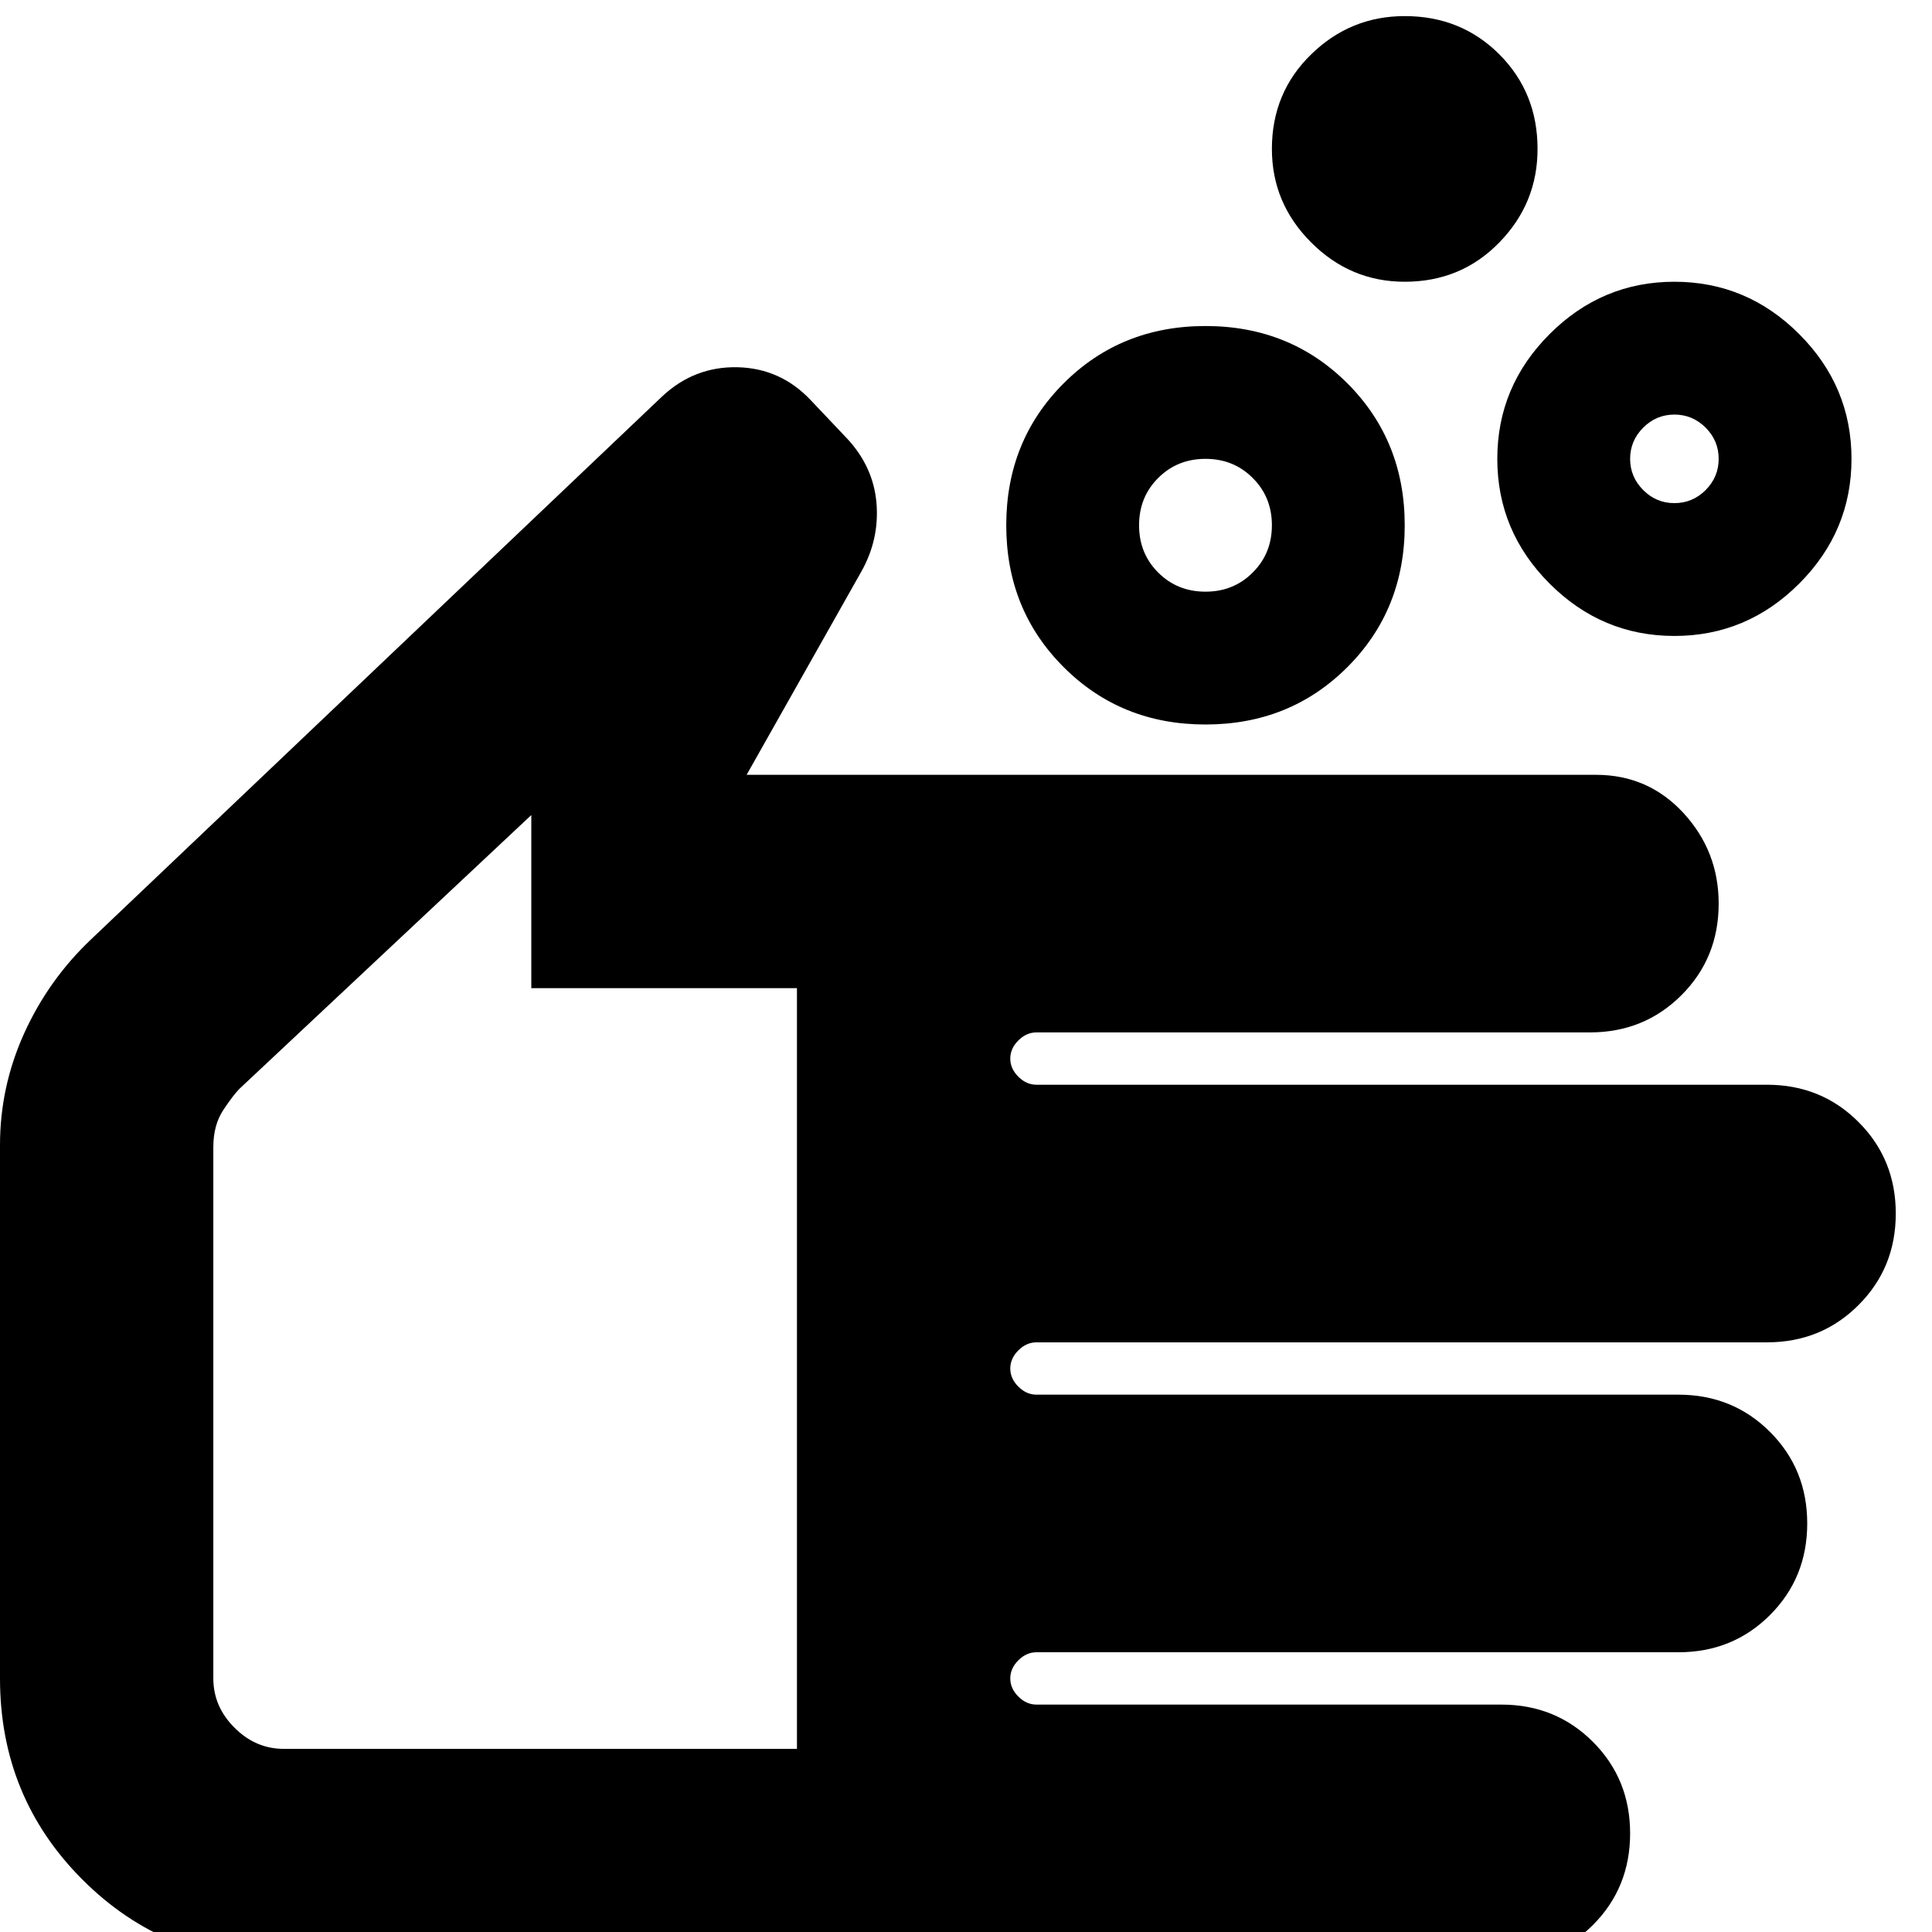 <svg xmlns="http://www.w3.org/2000/svg" height="24" width="24"><path d="M14.975 7.35Q15.325 7.35 15.562 7.112Q15.8 6.875 15.8 6.525Q15.8 6.175 15.562 5.938Q15.325 5.7 14.975 5.7Q14.625 5.7 14.387 5.938Q14.15 6.175 14.15 6.525Q14.15 6.875 14.387 7.112Q14.625 7.35 14.975 7.35ZM14.975 9Q13.925 9 13.213 8.287Q12.5 7.575 12.5 6.525Q12.5 5.475 13.213 4.762Q13.925 4.05 14.975 4.05Q16.025 4.05 16.738 4.762Q17.45 5.475 17.45 6.525Q17.45 7.575 16.738 8.287Q16.025 9 14.975 9ZM20.8 6.25Q21.025 6.25 21.188 6.088Q21.35 5.925 21.35 5.7Q21.35 5.475 21.188 5.312Q21.025 5.15 20.8 5.15Q20.575 5.15 20.413 5.312Q20.25 5.475 20.25 5.7Q20.25 5.925 20.413 6.088Q20.575 6.25 20.8 6.25ZM20.8 7.9Q19.9 7.9 19.25 7.25Q18.6 6.6 18.6 5.7Q18.6 4.8 19.25 4.15Q19.9 3.5 20.8 3.5Q21.7 3.5 22.35 4.15Q23 4.8 23 5.7Q23 6.6 22.35 7.25Q21.7 7.9 20.8 7.9ZM17.45 3.5Q16.775 3.5 16.288 3.012Q15.8 2.525 15.8 1.85Q15.8 1.15 16.288 0.675Q16.775 0.2 17.45 0.2Q18.15 0.2 18.625 0.675Q19.1 1.15 19.1 1.85Q19.1 2.525 18.625 3.012Q18.15 3.5 17.45 3.5ZM3.525 24.375Q2.05 24.375 1.025 23.35Q0 22.325 0 20.85V14.225Q0 13.5 0.3 12.837Q0.6 12.175 1.125 11.675L8.225 4.925Q8.625 4.55 9.163 4.562Q9.7 4.575 10.075 4.975L10.525 5.45Q10.85 5.8 10.888 6.25Q10.925 6.7 10.7 7.1L9.275 9.625H19.825Q20.475 9.625 20.913 10.1Q21.35 10.575 21.35 11.225Q21.35 11.9 20.888 12.362Q20.425 12.825 19.75 12.825H12.875Q12.75 12.825 12.65 12.925Q12.55 13.025 12.55 13.15Q12.55 13.275 12.65 13.375Q12.75 13.475 12.875 13.475H21.95Q22.625 13.475 23.087 13.938Q23.55 14.4 23.55 15.075Q23.55 15.75 23.087 16.212Q22.625 16.675 21.95 16.675H12.875Q12.75 16.675 12.65 16.775Q12.55 16.875 12.55 17Q12.55 17.125 12.65 17.225Q12.75 17.325 12.875 17.325H20.85Q21.525 17.325 21.988 17.788Q22.45 18.25 22.45 18.925Q22.45 19.6 21.988 20.062Q21.525 20.525 20.85 20.525H12.875Q12.75 20.525 12.65 20.625Q12.55 20.725 12.55 20.85Q12.55 20.975 12.65 21.075Q12.75 21.175 12.875 21.175H18.65Q19.325 21.175 19.788 21.638Q20.25 22.1 20.25 22.775Q20.25 23.45 19.788 23.913Q19.325 24.375 18.65 24.375ZM3.525 21.725H9.9V12.275H6.6V10.125L2.975 13.525Q2.9 13.6 2.775 13.787Q2.65 13.975 2.65 14.25V20.85Q2.65 21.2 2.913 21.462Q3.175 21.725 3.525 21.725ZM6.275 15.925Q6.275 15.925 6.275 15.925Q6.275 15.925 6.275 15.925Q6.275 15.925 6.275 15.925Q6.275 15.925 6.275 15.925Z"/></svg>